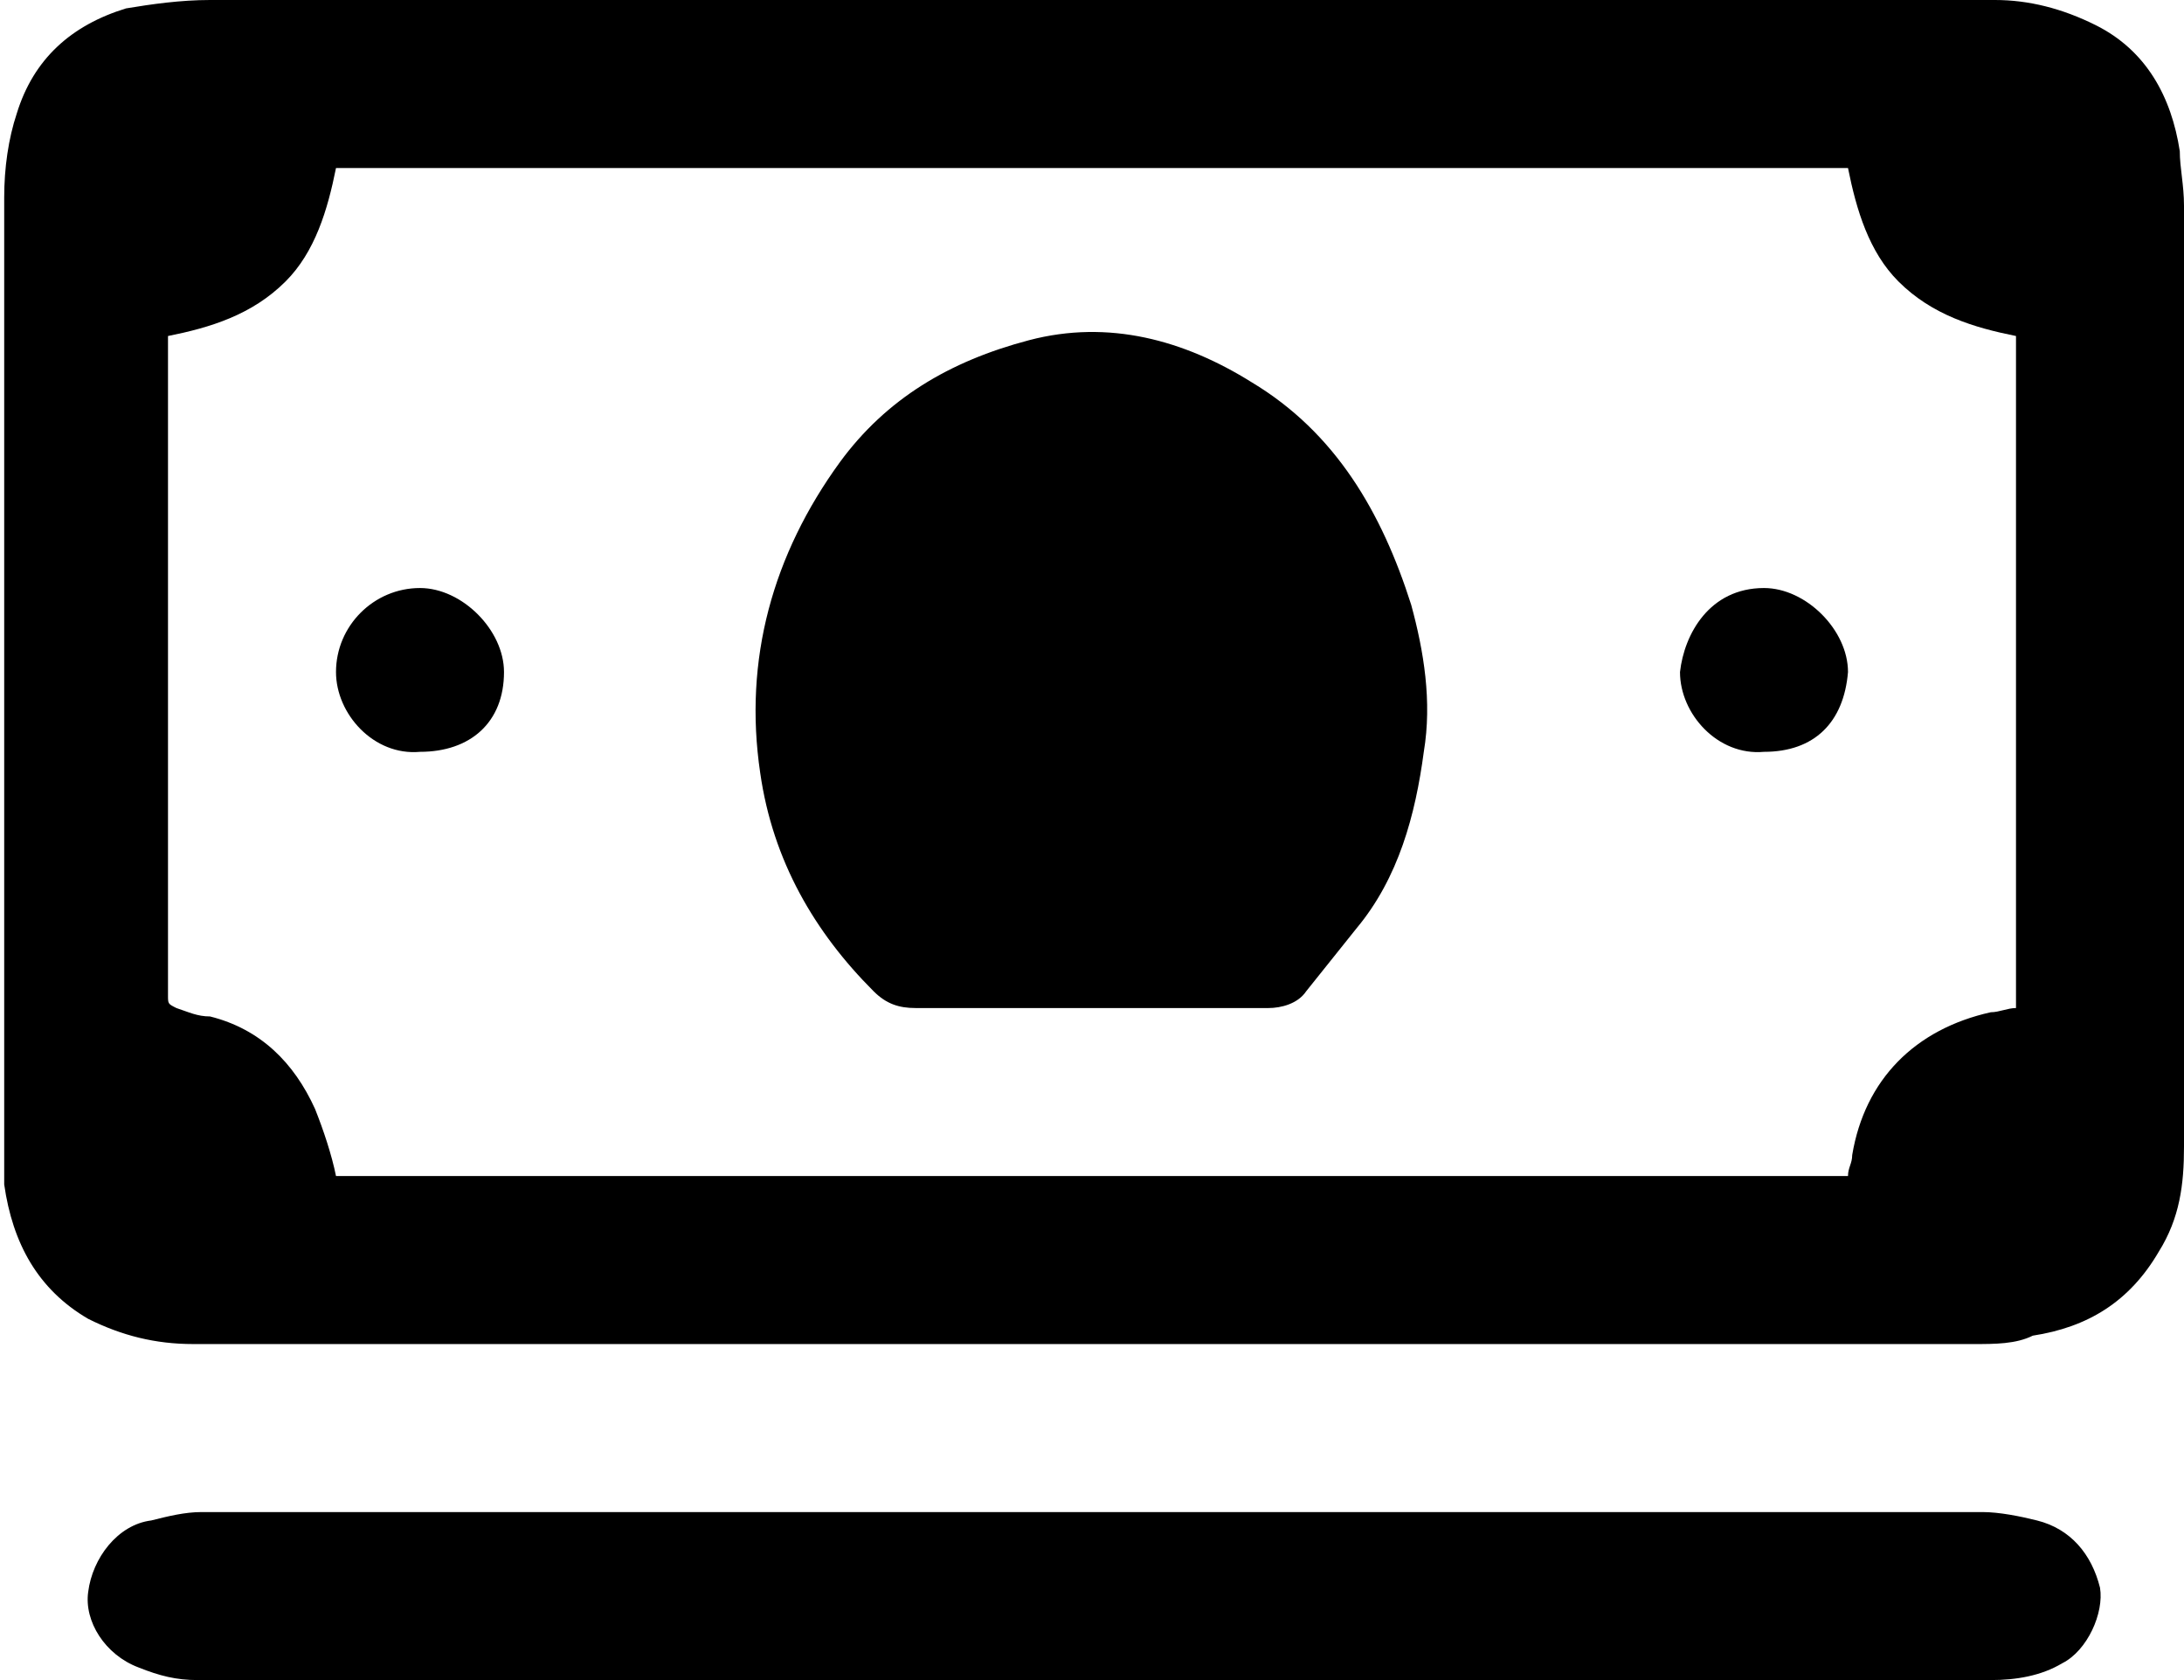 <?xml version="1.0" encoding="utf-8"?>
<!-- Generator: Adobe Illustrator 27.6.1, SVG Export Plug-In . SVG Version: 6.00 Build 0)  -->
<svg version="1.1" id="Layer_1" xmlns="http://www.w3.org/2000/svg" xmlns:xlink="http://www.w3.org/1999/xlink" x="0px" y="0px"
	 viewBox="0 0 52 40" style="enable-background:new 0 0 52 40;" xml:space="preserve">
<path d="M26,32c-7.1,0-14.3,0-21.4,0c-0.9,0-1.7-0.2-2.5-0.6c-1.2-0.7-1.8-1.8-2-3.2c0-0.2,0-0.5,0-0.7c0-7.6,0-15.2,0-22.8
	c0-0.7,0.1-1.4,0.3-2C0.8,1.4,1.7,0.6,3,0.2C3.6,0.1,4.3,0,5,0c14.2,0,28.3,0,42.5,0c0.8,0,1.6,0.2,2.4,0.6c1.2,0.6,1.8,1.7,2,3
	C51.9,4,52,4.4,52,4.9c0,7.5,0,14.9,0,22.4c0,0.9-0.1,1.7-0.6,2.5c-0.7,1.2-1.7,1.8-3,2C48,32,47.5,32,47,32C40,32,33,32,26,32
	L26,32z M8,4C7.8,5,7.5,6,6.8,6.7C6,7.5,5,7.8,4,8c0,0.1,0,0.2,0,0.2c0,4.5,0,9,0,13.5c0,0.7,0,1.4,0,2c0,0.2,0,0.2,0.2,0.3
	c0.3,0.1,0.5,0.2,0.8,0.2c1.2,0.3,2,1.1,2.5,2.2c0.2,0.5,0.4,1.1,0.5,1.6H44c0-0.2,0.1-0.3,0.1-0.5c0.3-1.8,1.5-3,3.3-3.4
	c0.2,0,0.4-0.1,0.6-0.1V8c-1-0.2-2-0.5-2.8-1.3C44.5,6,44.2,5,44,4L8,4L8,4z"/>
<path d="M26,40c-7.1,0-14.2,0-21.3,0c-0.5,0-0.9-0.1-1.4-0.3c-0.8-0.3-1.3-1.1-1.2-1.8c0.1-0.8,0.7-1.6,1.5-1.7
	C4,36.1,4.4,36,4.8,36c14.1,0,28.3,0,42.4,0c0.4,0,0.9,0.1,1.3,0.2c0.8,0.2,1.3,0.8,1.5,1.6c0.1,0.6-0.3,1.5-0.9,1.8
	c-0.5,0.3-1.1,0.4-1.7,0.4C40.2,40,33.1,40,26,40z"/>
<path d="M26,24c-1.4,0-2.8,0-4.2,0c-0.4,0-0.7-0.1-1-0.4c-1.4-1.4-2.4-3.1-2.7-5.2c-0.4-2.7,0.3-5.2,1.9-7.4
	c1.1-1.5,2.6-2.4,4.5-2.9c1.9-0.5,3.7,0,5.3,1c2,1.2,3.1,3.1,3.8,5.3c0.3,1.1,0.5,2.3,0.3,3.5c-0.2,1.5-0.6,3-1.6,4.2
	c-0.4,0.5-0.8,1-1.2,1.5c-0.2,0.3-0.6,0.4-0.9,0.4C28.8,24,27.4,24,26,24L26,24z"/>
<path d="M10,14c1,0,2,1,2,2c0,1.2-0.8,1.9-2,1.9C8.9,18,8,17,8,16C8,14.9,8.9,14,10,14z"/>
<path d="M42,14c1,0,2,1,2,2c-0.1,1.2-0.8,1.9-2,1.9C40.9,18,40,17,40,16C40.1,15.1,40.7,14,42,14L42,14z"/>
</svg>
